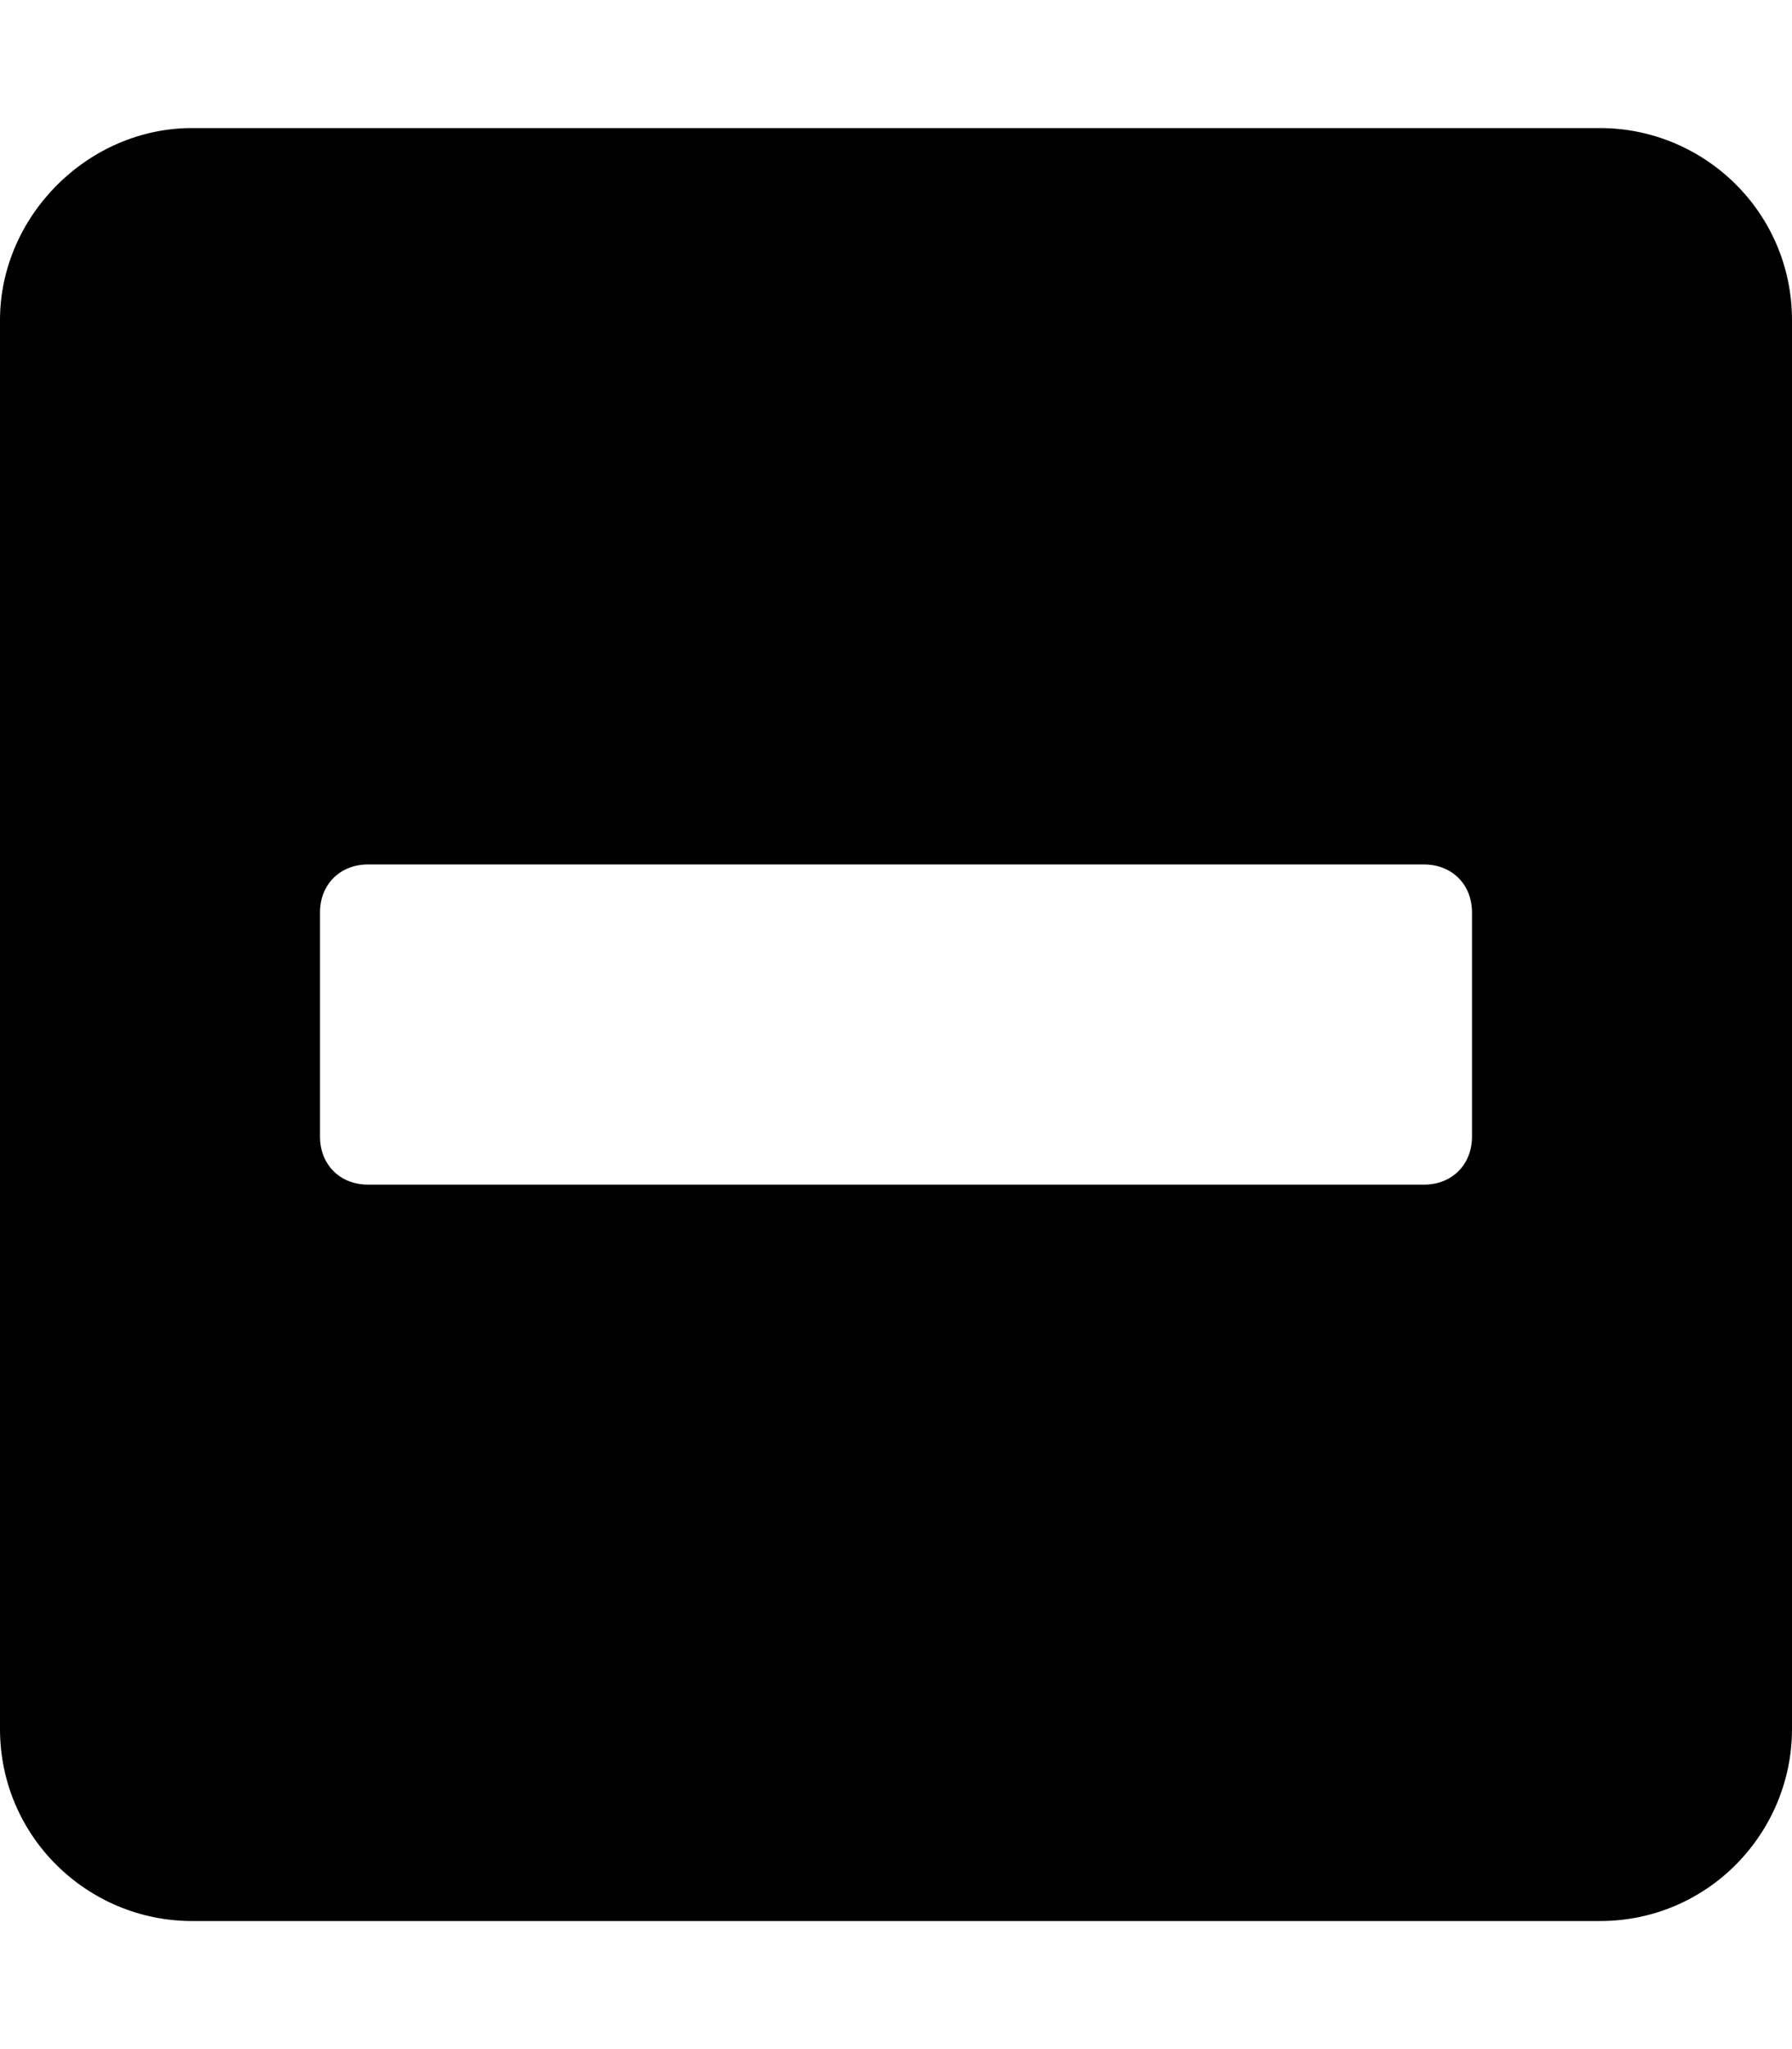 <svg xmlns="http://www.w3.org/2000/svg" viewBox="0 0 448 512"><path d="M400 32H48C22 32 0 54 0 80v352c0 27 22 48 48 48h352c27 0 48-22 48-48V80c0-27-22-48-48-48zM92 296c-7 0-12-5-12-12v-56c0-7 5-12 12-12h264c7 0 12 5 12 12v56c0 7-5 12-12 12H92z"/></svg>